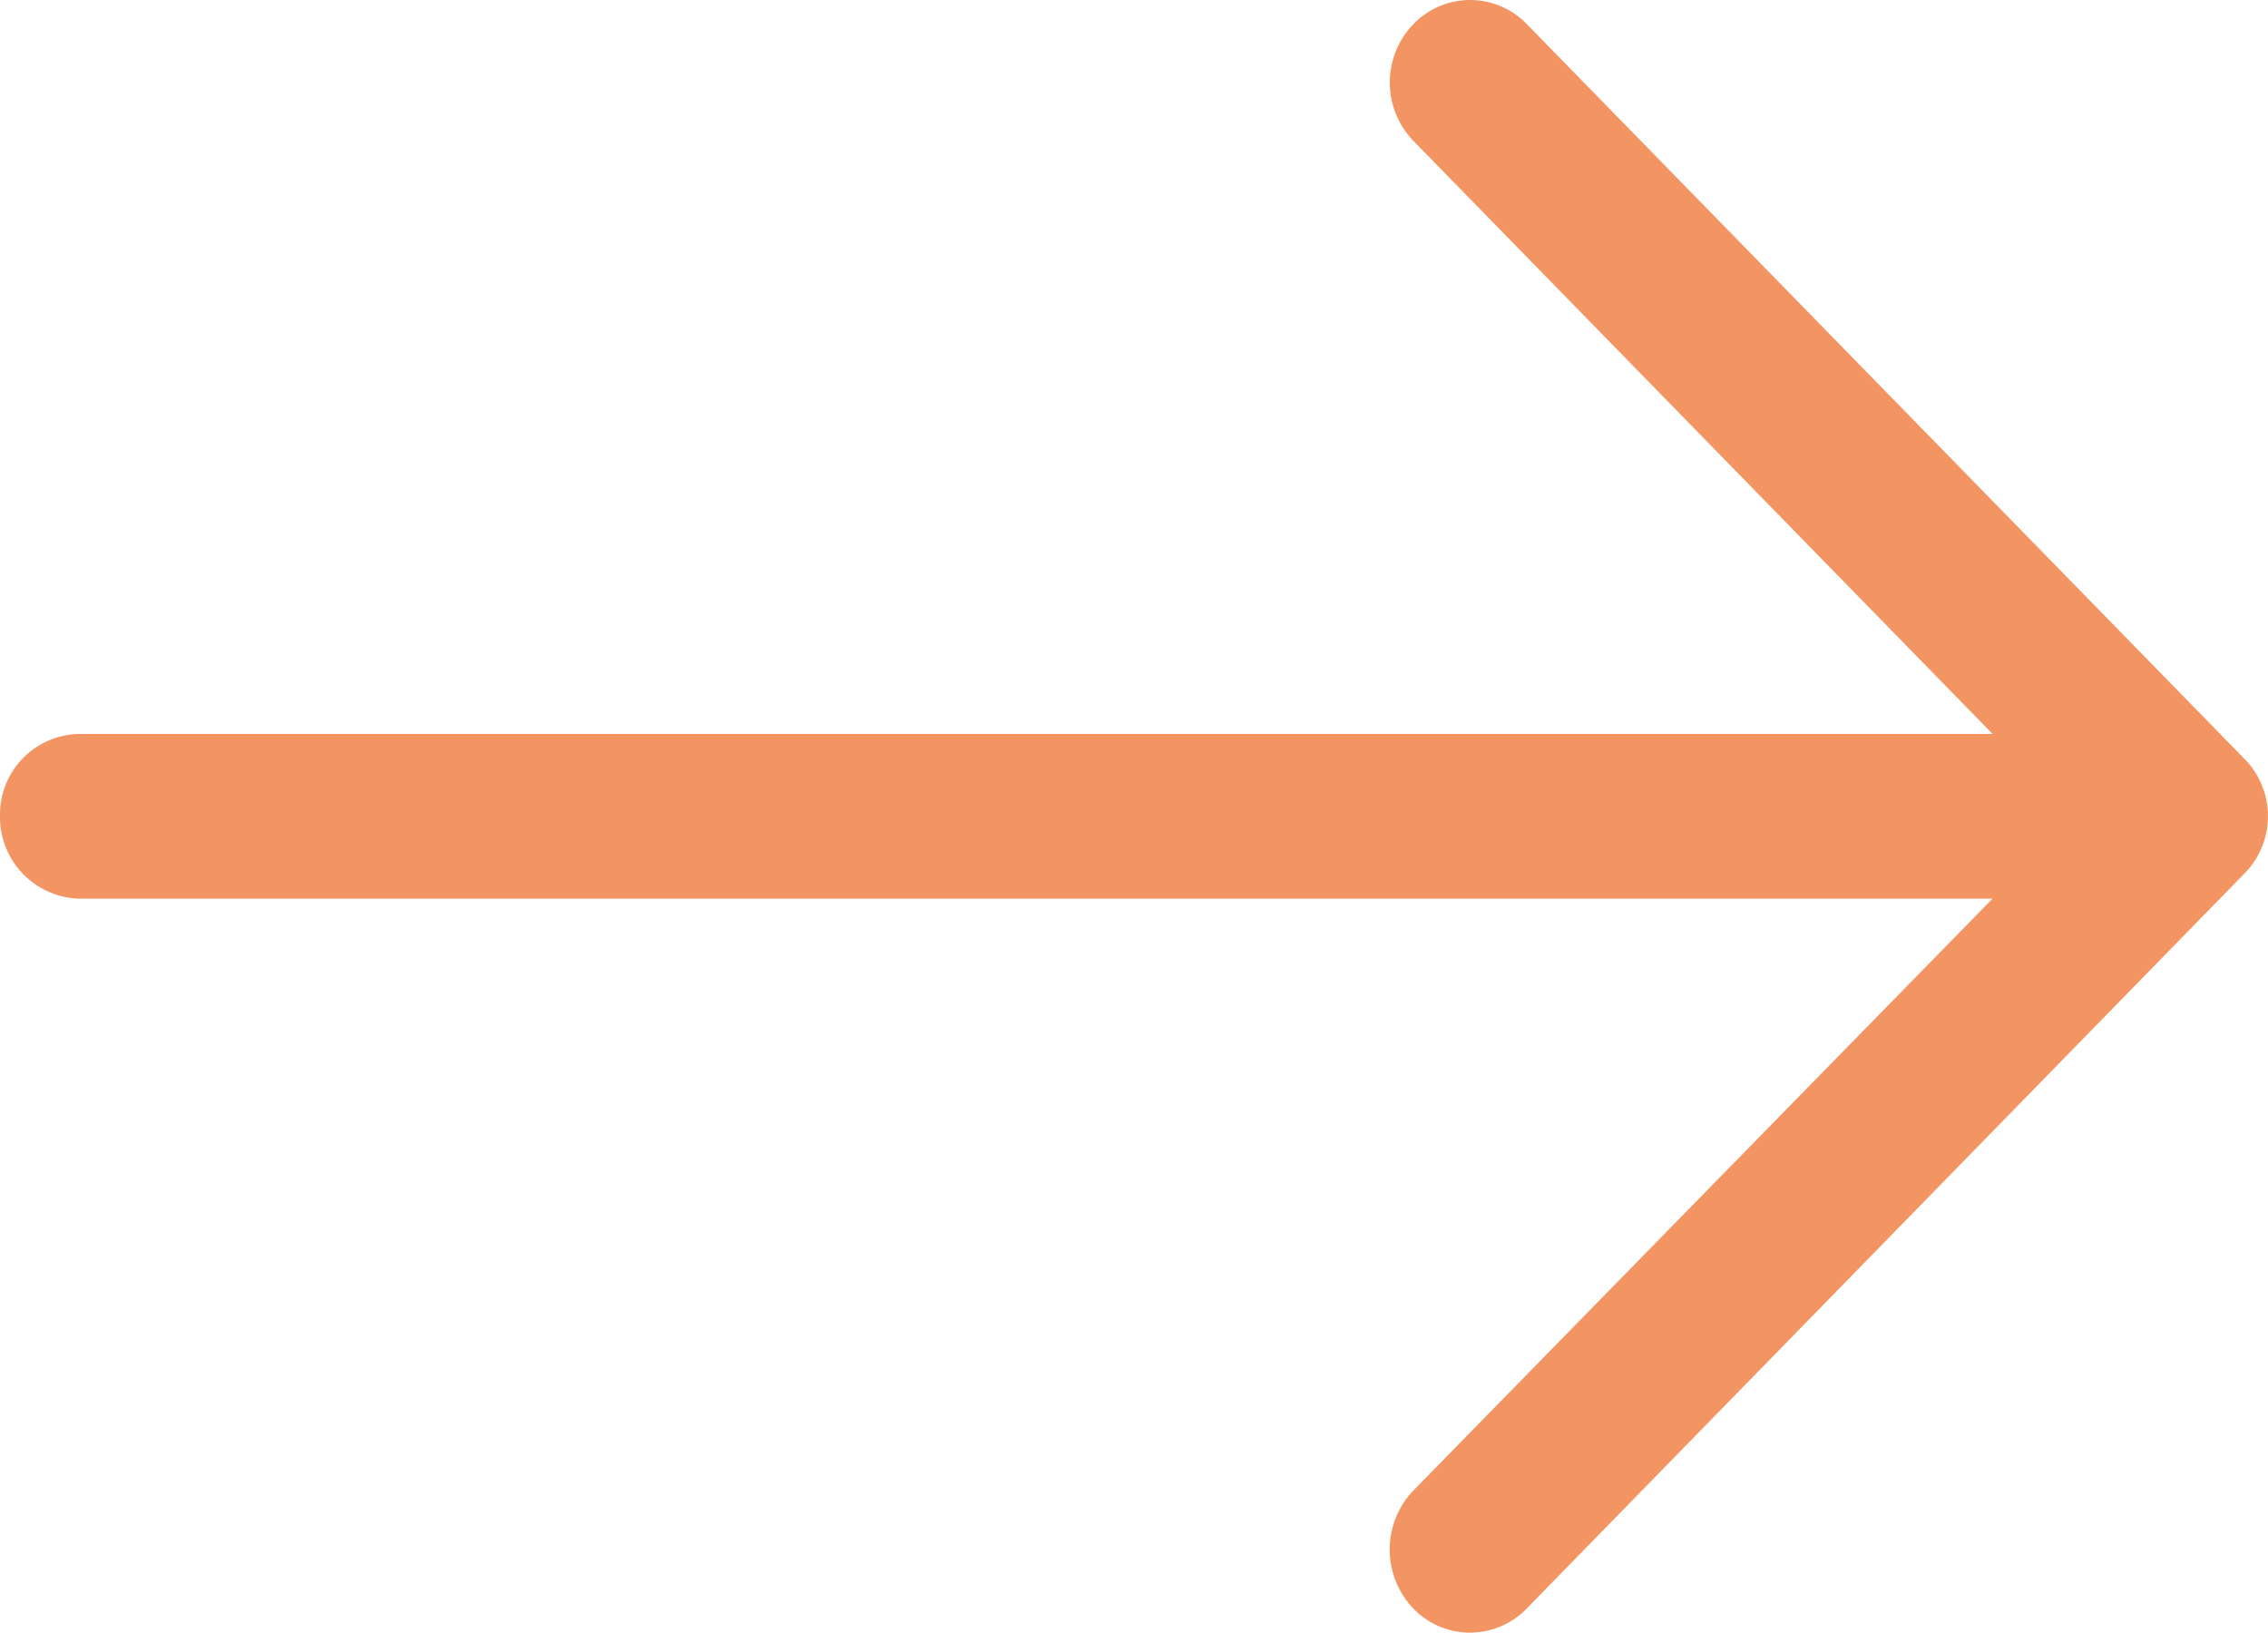 <svg xmlns="http://www.w3.org/2000/svg" width="25" height="18" viewBox="0 0 25 18">
  <path id="right-arrow" d="M16.835,4.945a.868.868,0,0,0-1.26,0,.926.926,0,0,0,0,1.277l6.389,6.542H.882a.888.888,0,0,0-.882.9.9.9,0,0,0,.882.916H21.963l-6.389,6.529a.942.942,0,0,0,0,1.29.868.868,0,0,0,1.26,0l7.9-8.09a.9.9,0,0,0,0-1.277Z" transform="translate(0 -4.674)" fill="#f39562"/>
</svg>

